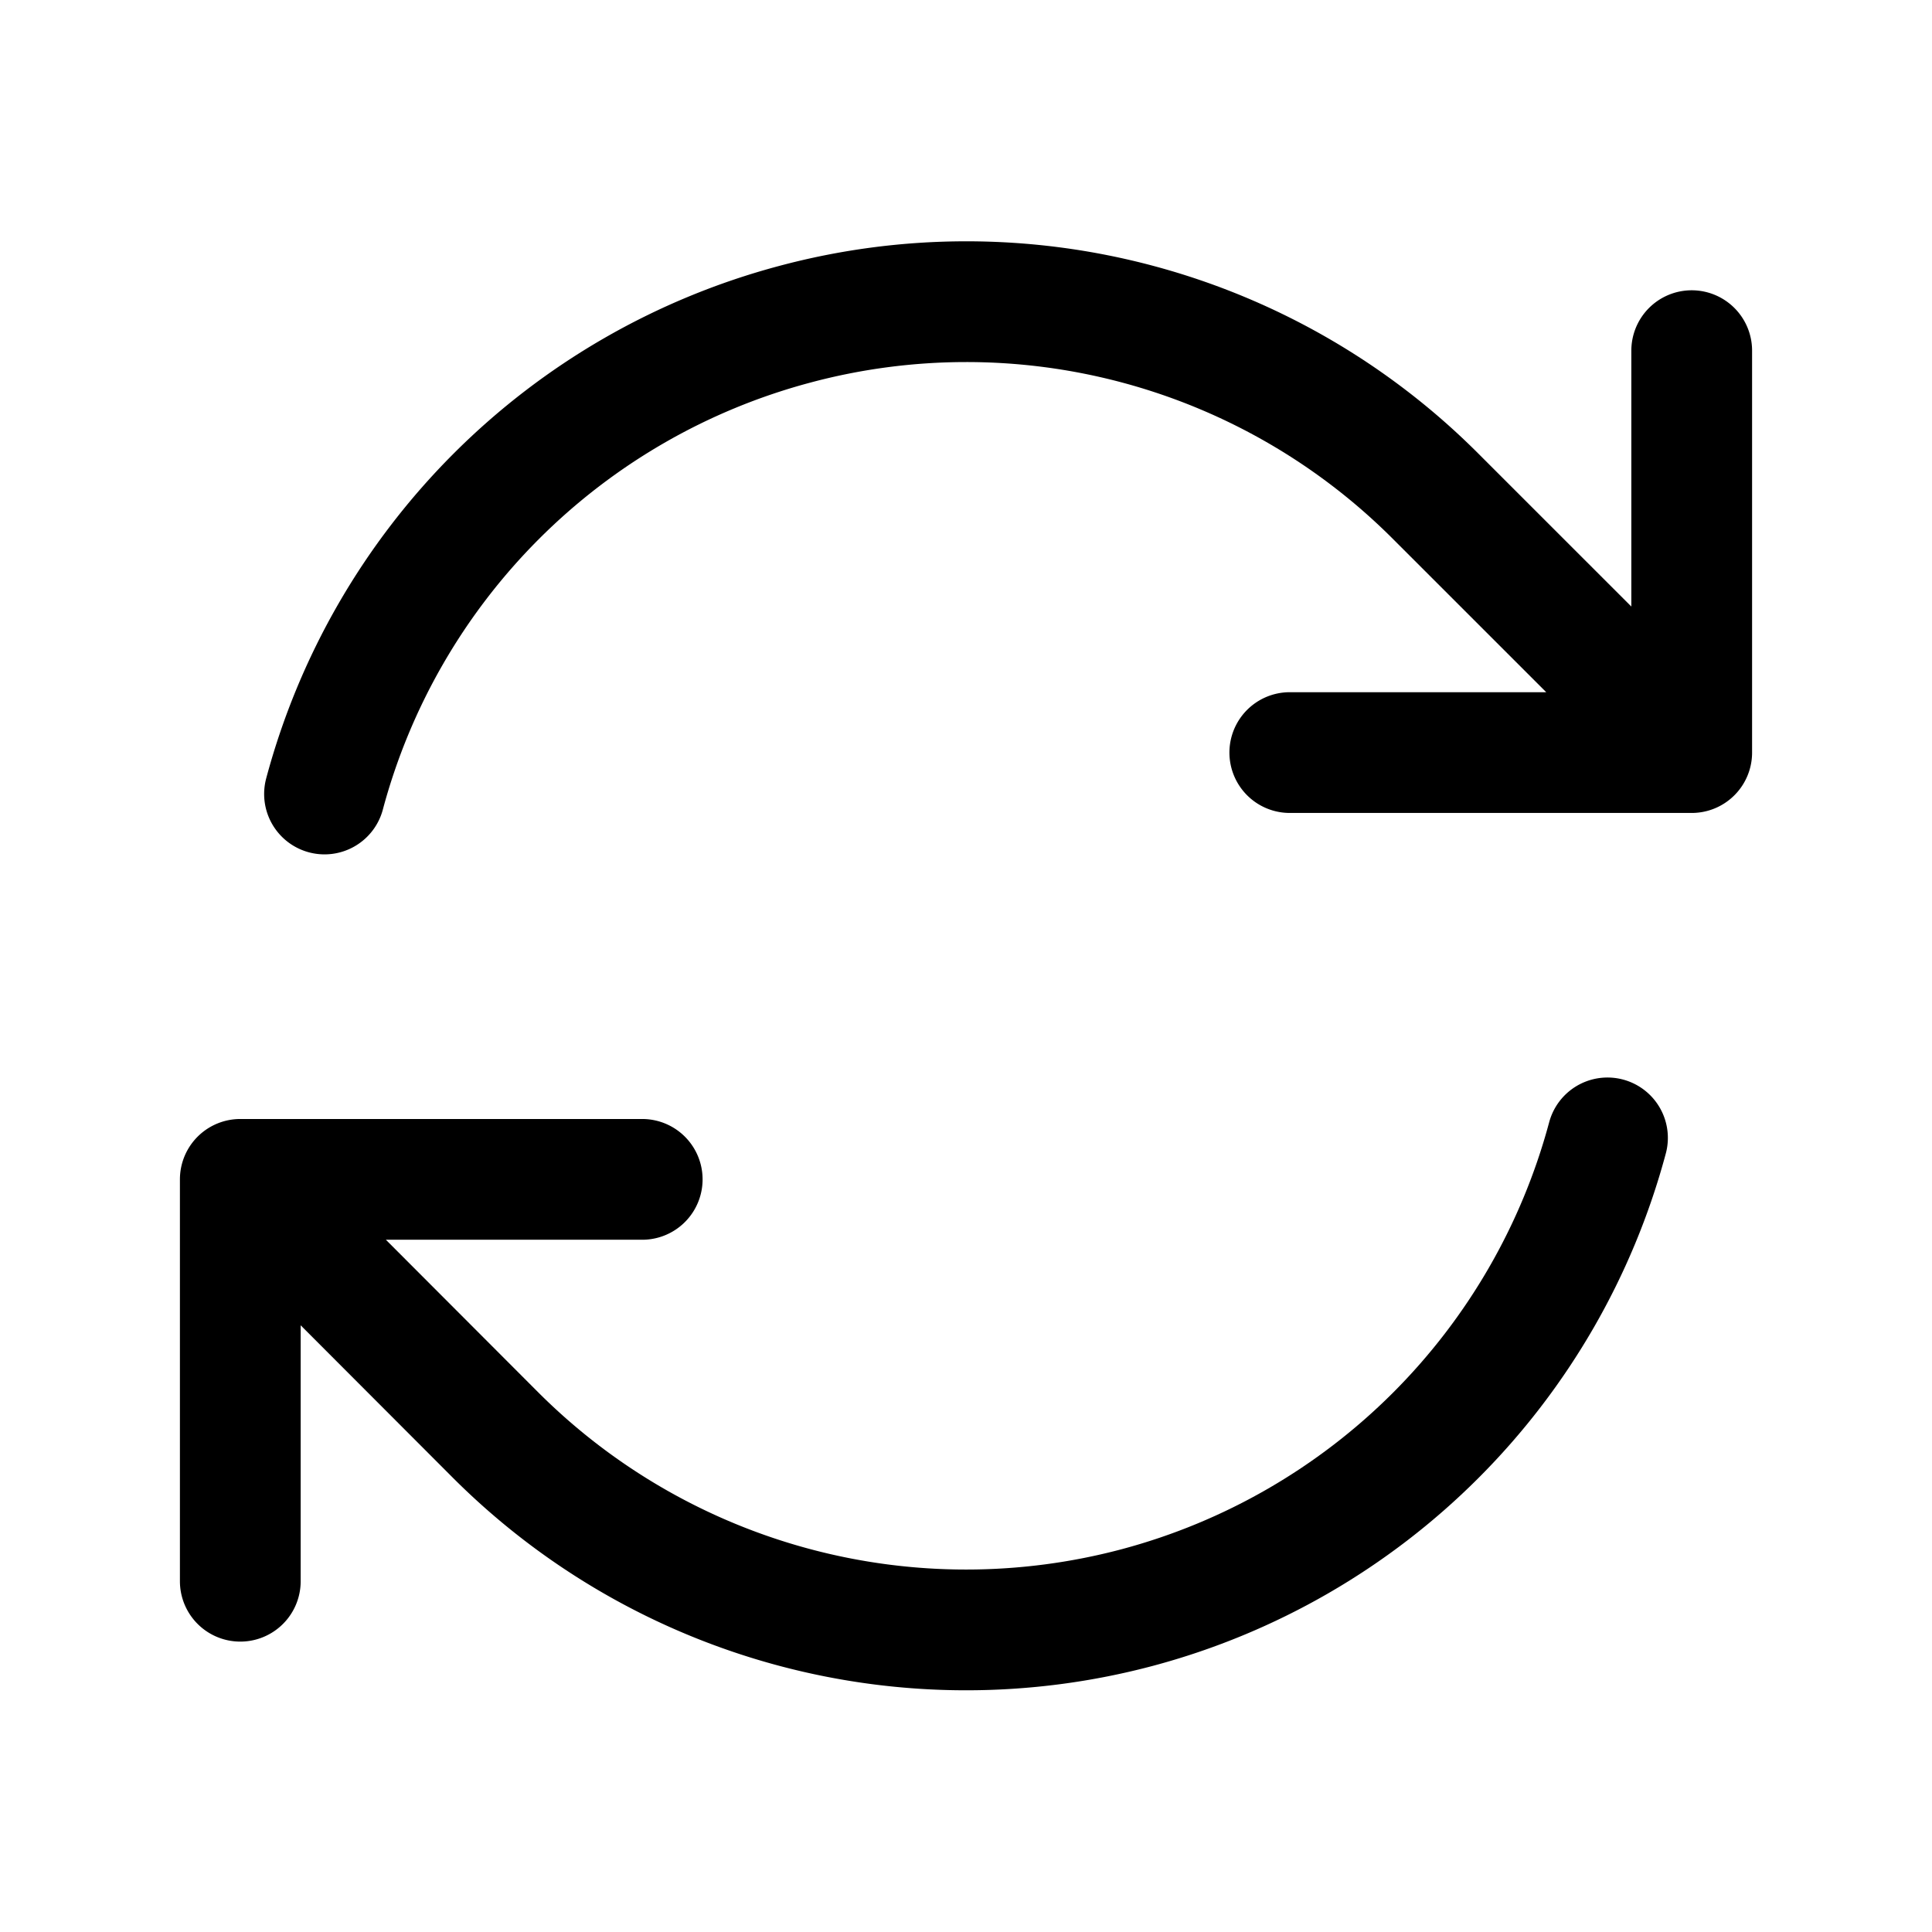 <svg role="img" viewBox="0 0 32 32" height="32" width="32" xmlns="http://www.w3.org/2000/svg"><path d="M21.363 12.465h6.657v-.004M3.98 26.19v-6.656m0 0h6.657m-6.657 0 4.239 4.246a11.025 11.025 0 0 0 10.625 2.844 11.002 11.002 0 0 0 7.781-7.777m-21.25-5.696a10.99 10.99 0 0 1 7.777-7.777 10.985 10.985 0 0 1 10.625 2.844l4.243 4.242m0-6.652v6.652" fill="none" stroke="rgb(0%, 0%, 0%)" stroke-linecap="round" stroke-linejoin="round" stroke-width="2"/></svg>